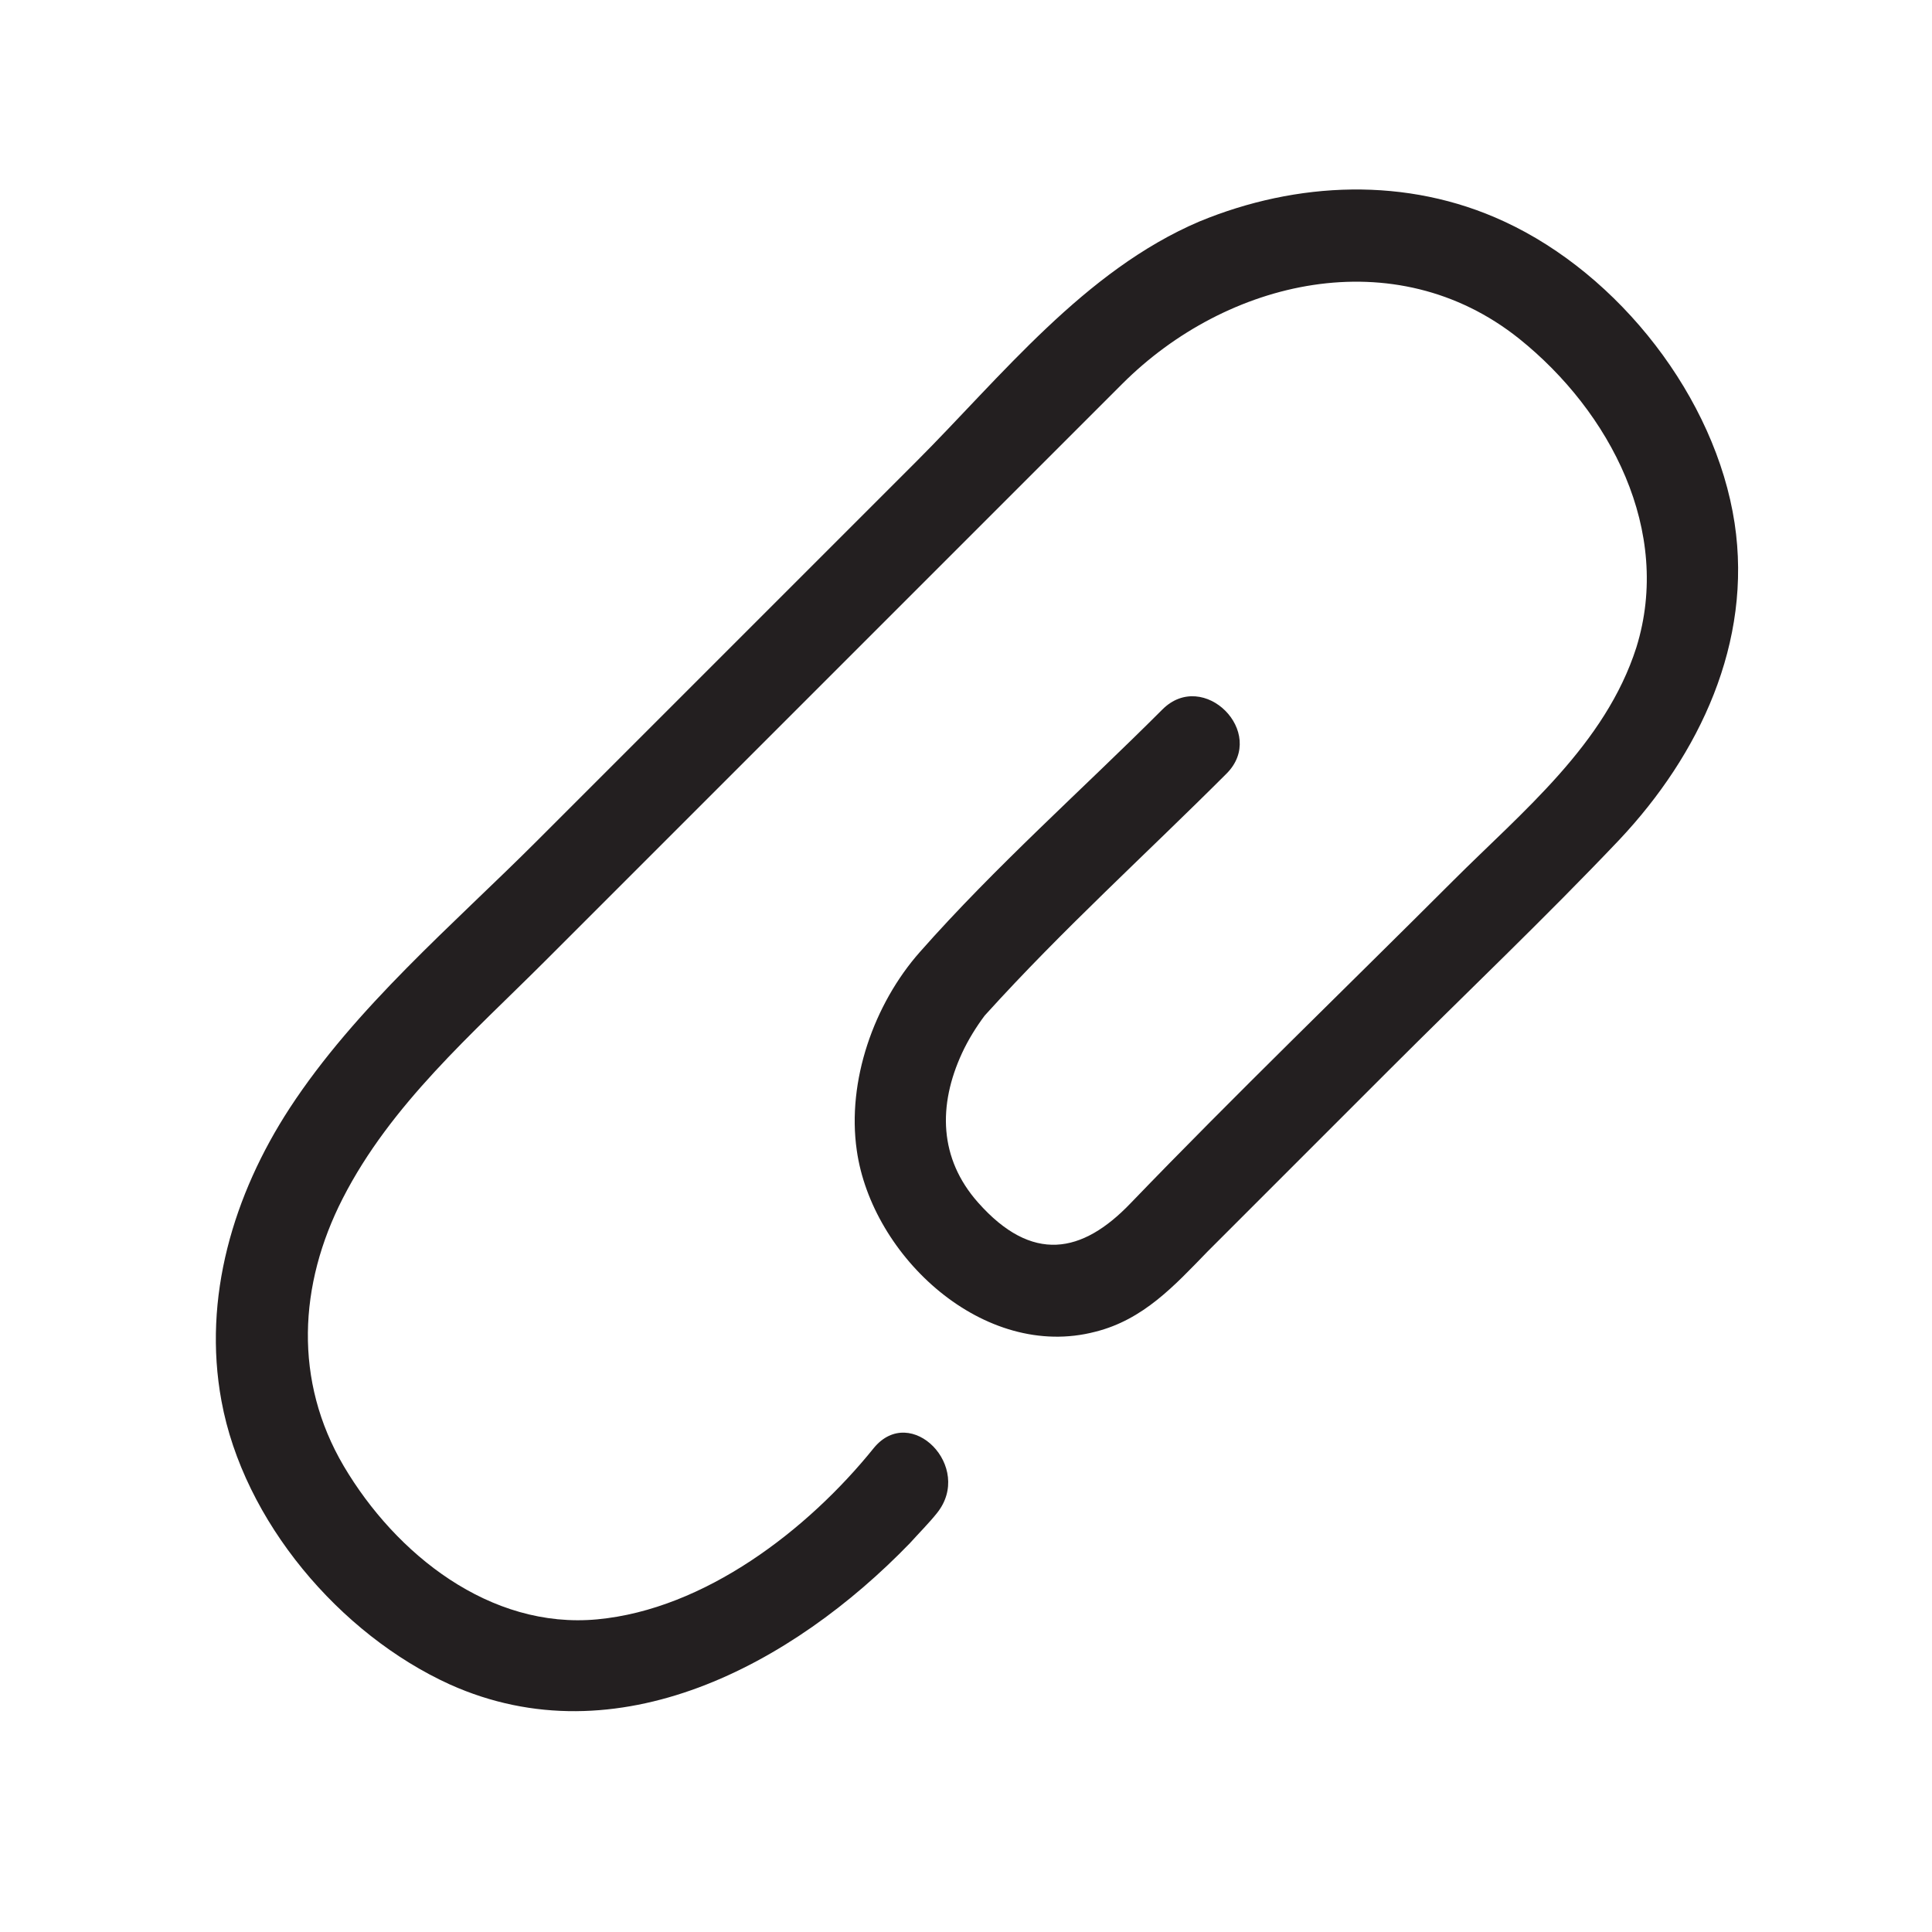 <?xml version="1.0" encoding="utf-8"?>
<!-- Generator: Adobe Illustrator 19.2.0, SVG Export Plug-In . SVG Version: 6.00 Build 0)  -->
<svg version="1.1" id="Laag_1" xmlns="http://www.w3.org/2000/svg" xmlns:xlink="http://www.w3.org/1999/xlink" x="0px" y="0px"
	 viewBox="0 0 192.8 192.8" style="enable-background:new 0 0 192.8 192.8;" xml:space="preserve">
<style type="text/css">
	.st0{fill:#231F20;}
	.st1{fill:#7D3C8C;}
	.st2{fill:#333333;stroke:#231F20;stroke-width:0.818;stroke-miterlimit:10;}
	.st3{fill:none;}
	.st4{fill:#FFFFFF;}
	.st5{fill:#FF5072;}
	.st6{fill:#231F20;stroke:#231F20;stroke-width:0.815;}
	.st7{fill:#84CD1A;}
	.st8{fill:#231F20;stroke:#231F20;stroke-miterlimit:10;}
</style>
<g>
	<g>
		<path class="st0" d="M87.2,144.5c-6.6,8.2-16.9,16.1-27.6,17.1c-10.7,1-20.1-6.5-25.3-15.3c-5-8.5-4.5-18.1-0.1-26.7
			c4.8-9.4,12.9-16.4,20.3-23.8c10.3-10.3,20.7-20.7,31-31c8.8-8.8,17.7-17.7,26.5-26.5c10.4-10.4,27.2-14.4,39.6-4.5
			c9.1,7.3,15.3,19.2,11.7,30.8c-3.1,9.7-11.4,16.4-18.3,23.3c-10.7,10.7-21.7,21.3-32.2,32.2c-4.8,5-9.8,6-15.2-0.1
			c-3.9-4.4-4-9.7-1.6-14.9c0.6-1.3,1.4-2.6,2.3-3.8c0.8-1-0.6,0.7,0.1-0.1c7.6-8.4,16.1-16.1,24-24c4.1-4.1-2.3-10.5-6.4-6.4
			c-8,8-16.7,15.7-24.2,24.2c-4.6,5.2-7.3,12.9-6.3,19.8c1.5,10.6,12.7,21,23.8,18.1c4.8-1.2,7.9-4.6,11.2-8
			c6.1-6.1,12.1-12.1,18.2-18.2c7.6-7.6,15.5-15.1,22.9-22.9c8-8.5,13.3-19.7,11.5-31.6c-1.9-12.5-11.5-24.8-23-30.1
			c-9.7-4.5-20.7-4-30.4,0C108.2,27,99.9,37.6,91.4,46.1C78.8,58.7,66.2,71.3,53.6,83.9c-8.4,8.4-18.1,16.6-24.7,26.7
			c-5.6,8.6-8.7,18.9-6.8,29.2c2.2,12,11.8,23.3,22.8,28.3c16.7,7.5,34.2-2,45.9-14.1c0.9-1,1.9-2,2.7-3
			C97.2,146.4,90.9,140,87.2,144.5L87.2,144.5z"/>
	</g>
</g>
</svg>
